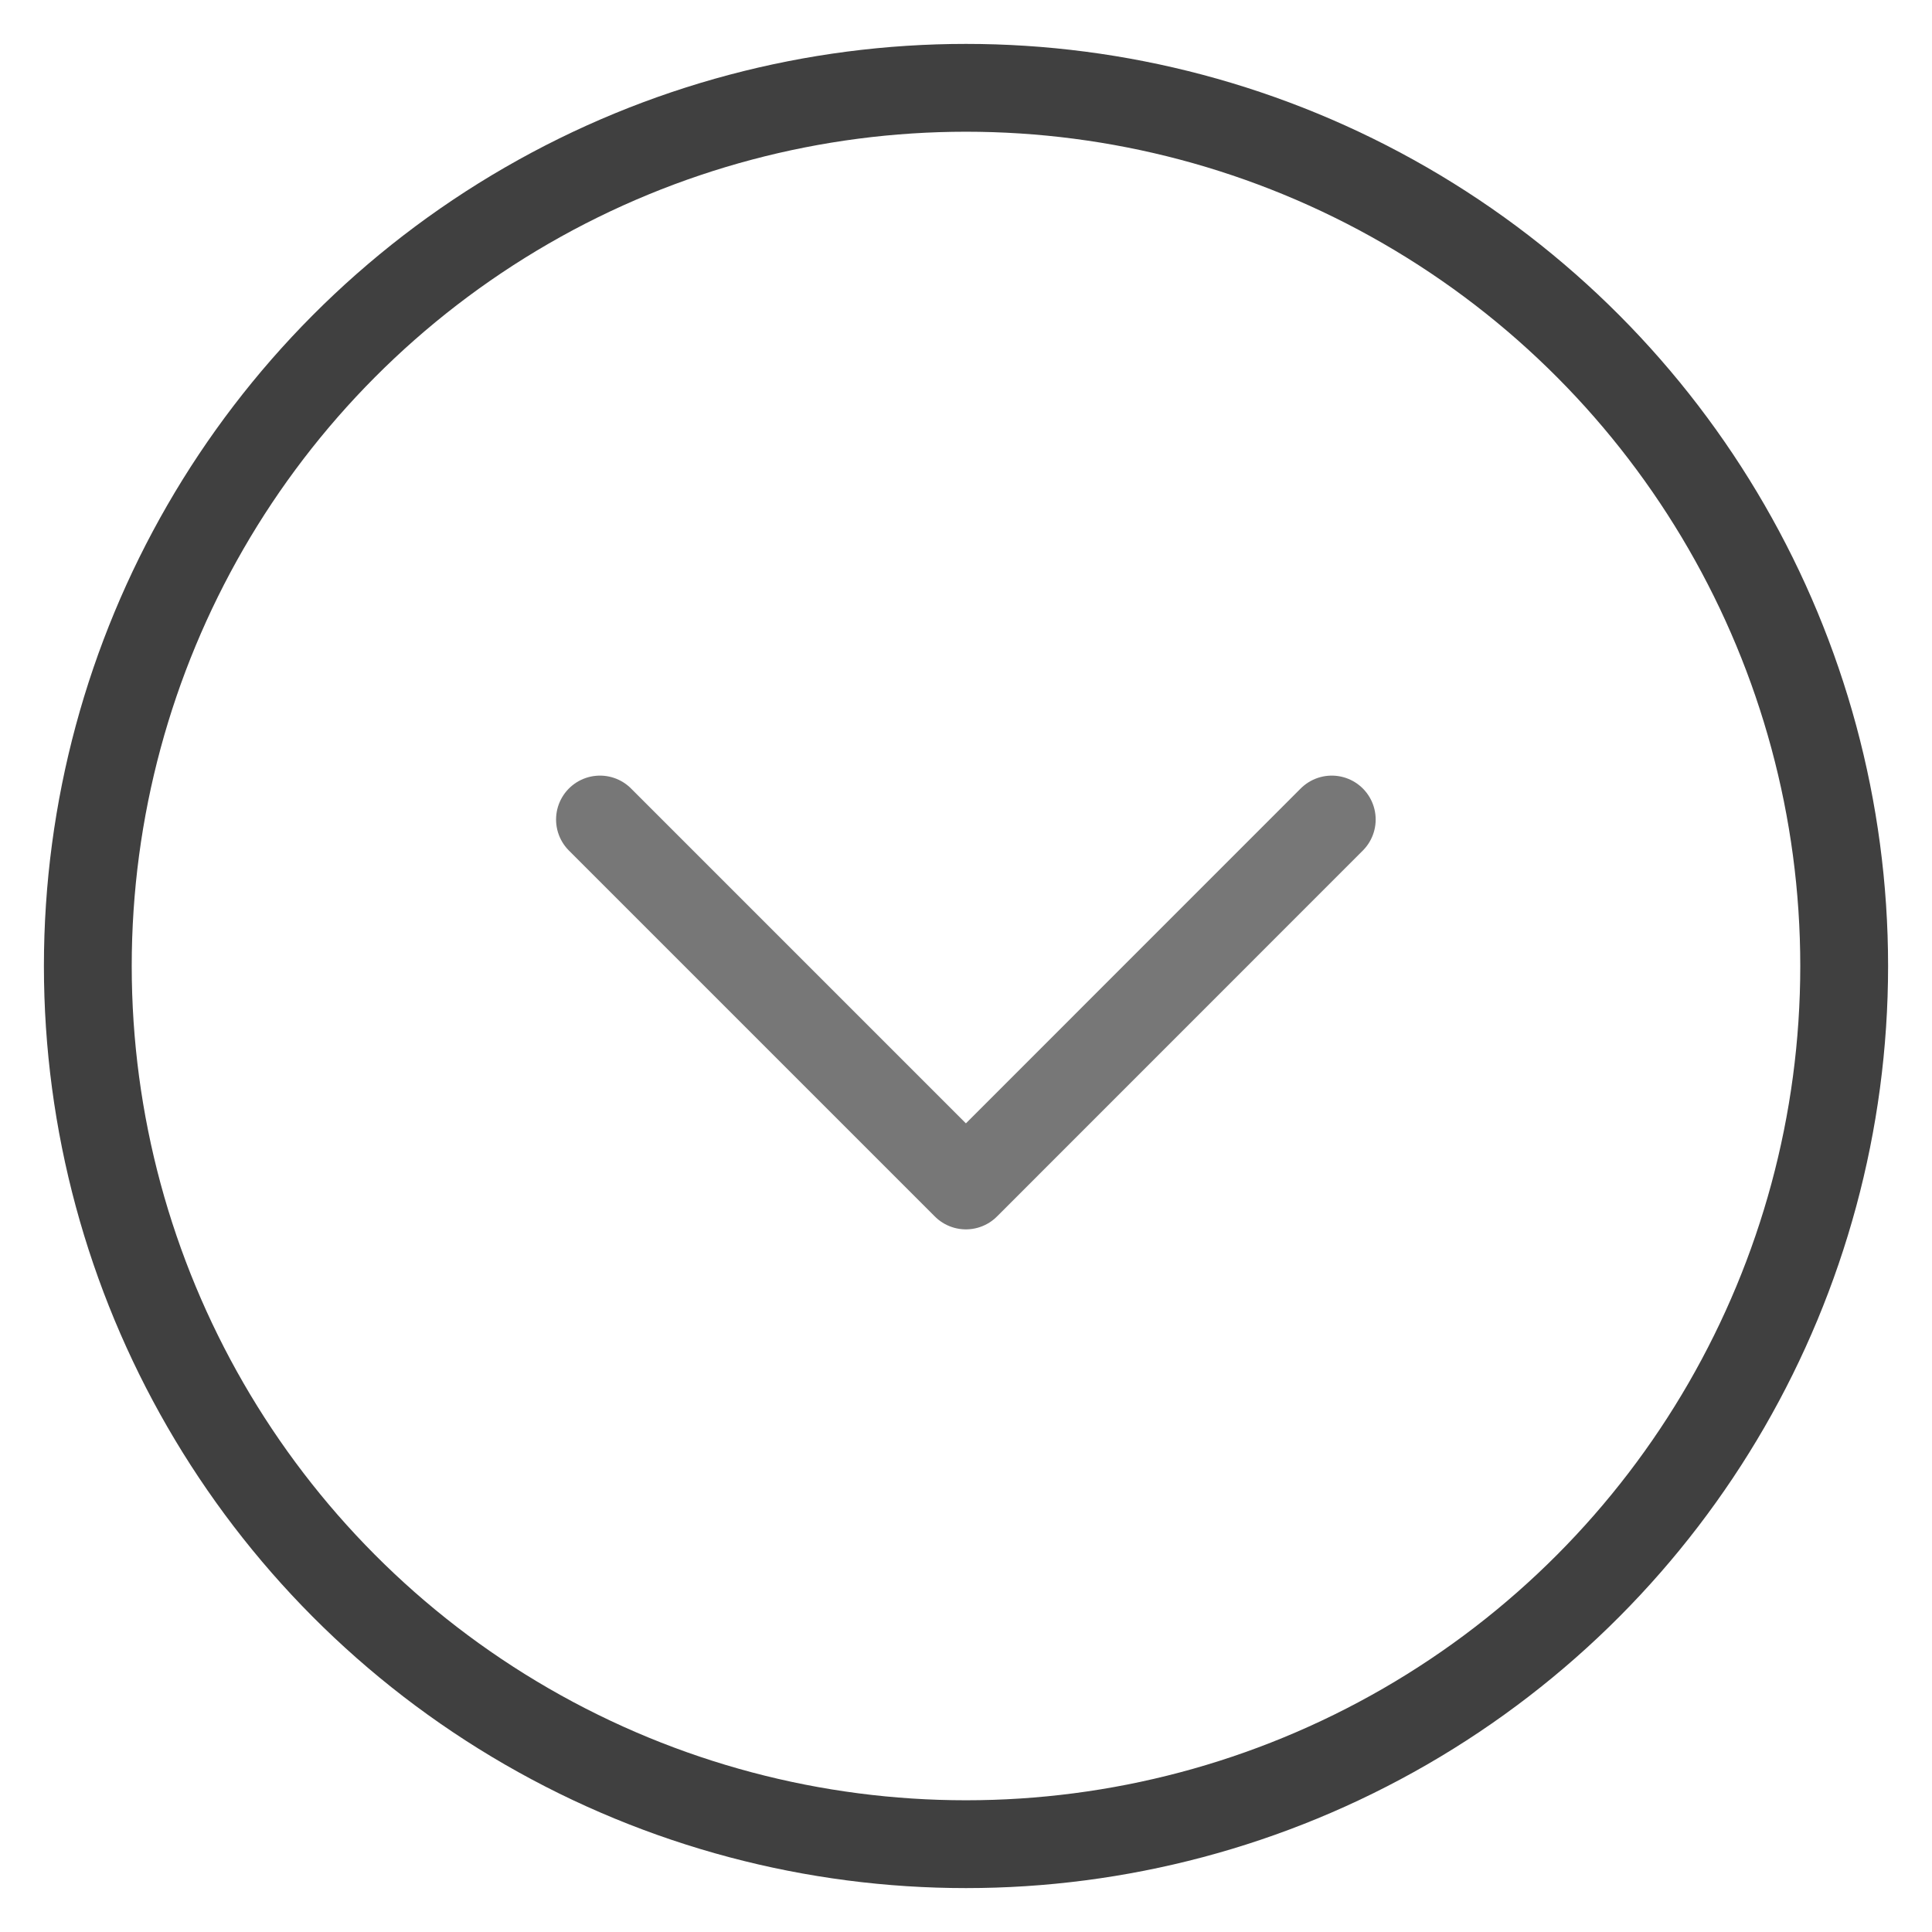 <svg width="22" height="22" viewBox="0 0 22 22" fill="none" xmlns="http://www.w3.org/2000/svg">
<path d="M6.832 9.332L10.999 13.499L15.165 9.332" stroke="#777777" stroke-linecap="round" stroke-linejoin="round"/>
<circle cx="11" cy="11" r="10" stroke="#404040"/>
</svg>
